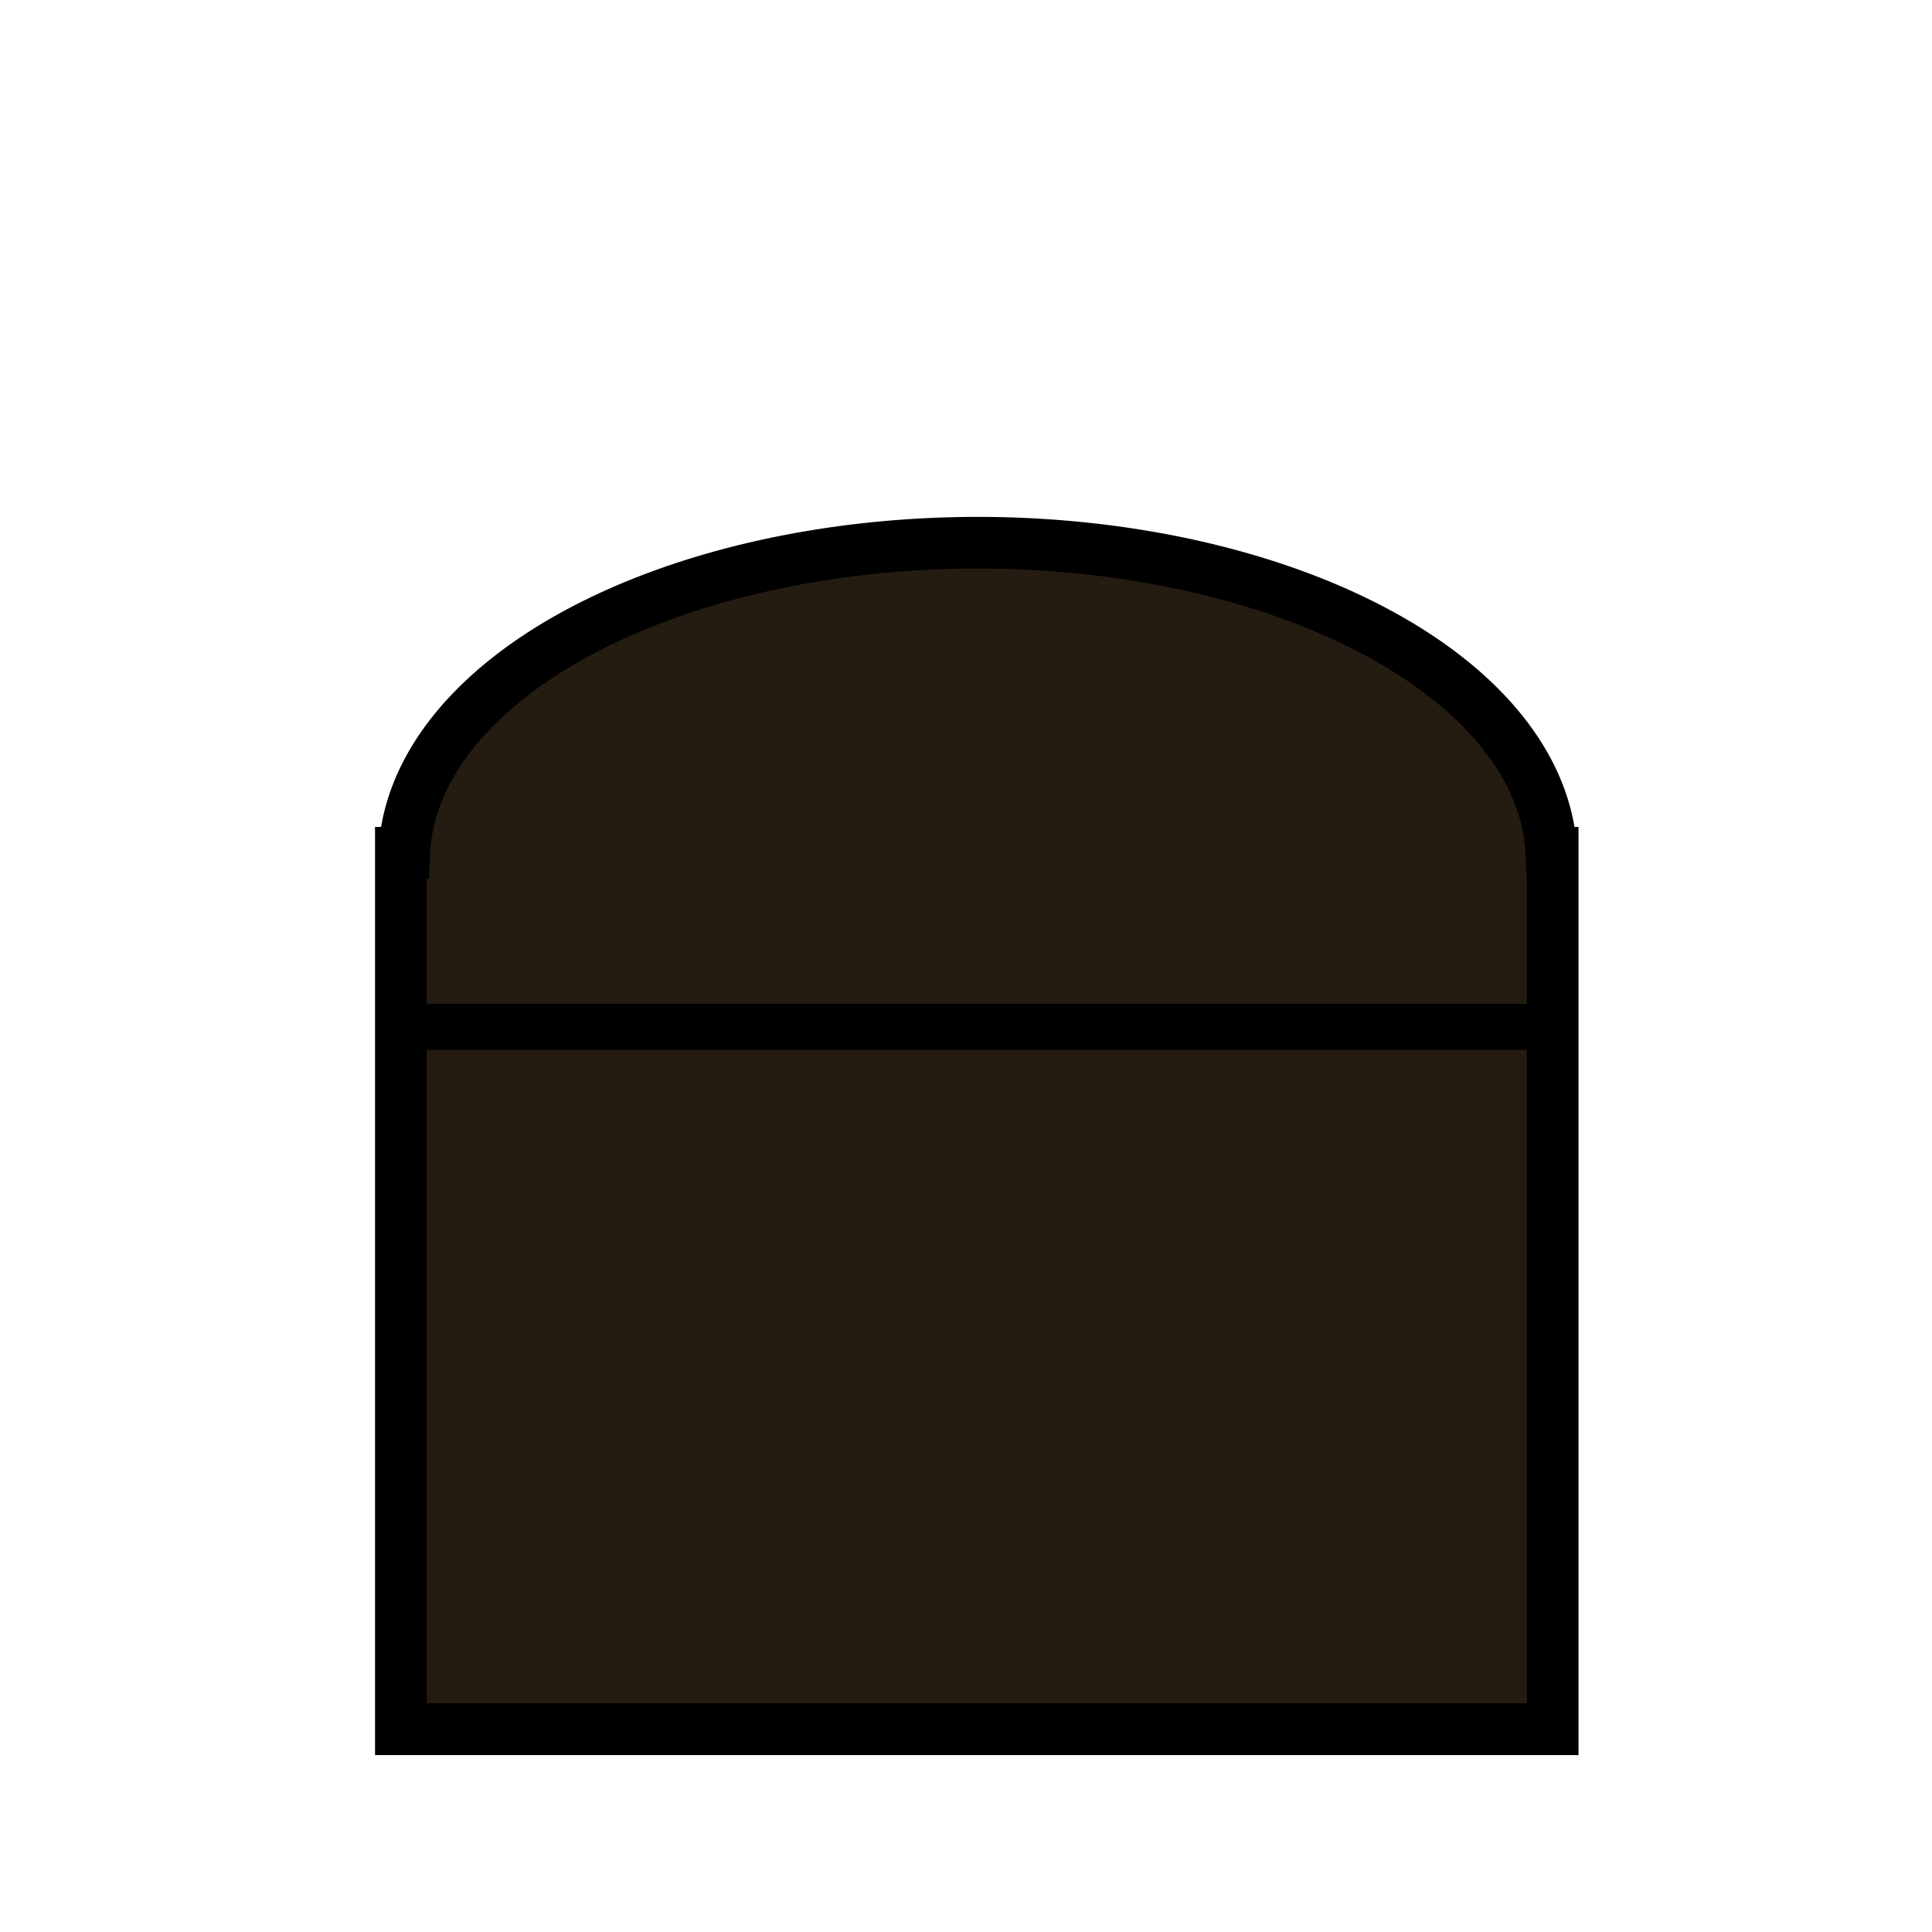 <?xml version="1.0" encoding="UTF-8" standalone="no"?>
<!-- Created with Inkscape (http://www.inkscape.org/) -->

<svg
   xmlns:osb="http://www.openswatchbook.org/uri/2009/osb"
   xmlns:dc="http://purl.org/dc/elements/1.1/"
   xmlns:cc="http://creativecommons.org/ns#"
   xmlns:rdf="http://www.w3.org/1999/02/22-rdf-syntax-ns#"
   xmlns:svg="http://www.w3.org/2000/svg"
   xmlns="http://www.w3.org/2000/svg"
   xmlns:sodipodi="http://sodipodi.sourceforge.net/DTD/sodipodi-0.dtd"
   xmlns:inkscape="http://www.inkscape.org/namespaces/inkscape"
   width="32"
   height="32"
   viewBox="0 0 8.467 8.467"
   version="1.1"
   id="svg8"
   inkscape:version="0.92.4 5da689c313, 2019-01-14"
   sodipodi:docname="Chest.svg">
  <defs
     id="defs2">
    <linearGradient
       id="linearGradient7148"
       osb:paint="solid">
      <stop
         style="stop-color:#000000;stop-opacity:1;"
         offset="0"
         id="stop7146" />
    </linearGradient>
    <linearGradient
       id="linearGradient7140"
       osb:paint="solid">
      <stop
         style="stop-color:#000000;stop-opacity:1;"
         offset="0"
         id="stop7138" />
    </linearGradient>
    <linearGradient
       id="linearGradient7134"
       osb:paint="solid">
      <stop
         style="stop-color:#3f3009;stop-opacity:1;"
         offset="0"
         id="stop7132" />
    </linearGradient>
    <marker
       inkscape:stockid="Arrow1Lstart"
       orient="auto"
       refY="0.0"
       refX="0.0"
       id="Arrow1Lstart"
       style="overflow:visible"
       inkscape:isstock="true">
      <path
         id="path2324"
         d="M 0.0,0.0 L 5.0,-5.0 L -12.5,0.0 L 5.0,5.0 L 0.0,0.0 z "
         style="fill-rule:evenodd;stroke:#000000;stroke-width:1.0pt"
         transform="scale(0.8) translate(12.5,0)" />
    </marker>
    <marker
       inkscape:isstock="true"
       style="overflow:visible"
       id="Arrow1Lstart-1"
       refX="0.0"
       refY="0.0"
       orient="auto"
       inkscape:stockid="Arrow1Lstart">
      <path
         transform="scale(0.8) translate(12.5,0)"
         style="fill-rule:evenodd;stroke:#000000;stroke-width:1.0pt"
         d="M 0.0,0.0 L 5.0,-5.0 L -12.5,0.0 L 5.0,5.0 L 0.0,0.0 z "
         id="path2324-2" />
    </marker>
    <filter
       inkscape:label="Bark"
       inkscape:menu="Textures"
       inkscape:menu-tooltip="Bark texture, vertical; use with deep colors"
       style="color-interpolation-filters:sRGB;"
       id="filter7128"
       x="-0.016"
       width="1.032"
       y="-0.015"
       height="1.031">
      <feTurbulence
         seed="10"
         baseFrequency="0.12 0.02"
         numOctaves="10"
         type="fractalNoise"
         id="feTurbulence7106" />
      <feColorMatrix
         values="1 0 0 0 0 0 1 0 0 0 0 0 1 0 0 0 0 0 0.7 0 "
         result="result5"
         id="feColorMatrix7108" />
      <feComposite
         in2="result5"
         operator="out"
         in="SourceGraphic"
         id="feComposite7110" />
      <feMorphology
         result="result3"
         radius="1.3"
         operator="dilate"
         id="feMorphology7112" />
      <feTurbulence
         seed="25"
         type="turbulence"
         baseFrequency="0.08 0.05"
         numOctaves="8"
         result="result91"
         id="feTurbulence7114" />
      <feDisplacementMap
         result="result4"
         scale="5"
         yChannelSelector="G"
         xChannelSelector="R"
         in="result3"
         in2="result91"
         id="feDisplacementMap7116" />
      <feSpecularLighting
         specularExponent="35"
         specularConstant="1"
         surfaceScale="2"
         lighting-color="rgb(255,255,255)"
         result="result1"
         in="result4"
         id="feSpecularLighting7120">
        <feDistantLight
           azimuth="235"
           elevation="75"
           id="feDistantLight7118" />
      </feSpecularLighting>
      <feComposite
         operator="in"
         result="result2"
         in="result1"
         in2="result4"
         id="feComposite7122" />
      <feComposite
         k3="1"
         k2="1"
         operator="arithmetic"
         result="result4"
         in="result4"
         in2="result2"
         id="feComposite7124" />
      <feBlend
         mode="multiply"
         in2="result4"
         id="feBlend7126" />
      <feGaussianBlur
         stdDeviation="0.048"
         id="feGaussianBlur7262" />
    </filter>
  </defs>
  <sodipodi:namedview
     id="base"
     pagecolor="#ffffff"
     bordercolor="#666666"
     borderopacity="1.0"
     inkscape:pageopacity="0.0"
     inkscape:pageshadow="2"
     inkscape:zoom="32"
     inkscape:cx="18.529568"
     inkscape:cy="12.483268"
     inkscape:document-units="mm"
     inkscape:current-layer="layer1"
     showgrid="false"
     inkscape:window-width="2560"
     inkscape:window-height="1416"
     inkscape:window-x="0"
     inkscape:window-y="0"
     inkscape:window-maximized="0"
     units="px" />
  <g
     inkscape:label="Layer 1"
     inkscape:groupmode="layer"
     id="layer1"
     transform="translate(0,-288.533)">
    <path
       style="fill:#241c10;fill-opacity:1;stroke:#000000;stroke-width:0.854;stroke-linecap:butt;stroke-linejoin:miter;stroke-miterlimit:4;stroke-dasharray:none;stroke-opacity:1;paint-order:normal"
       d="M 16.168,8.975 A 9.494,5.259 0 0 0 6.686,14.102 H 6.629 V 28.598 H 25.678 V 14.102 h -0.023 A 9.494,5.259 0 0 0 16.168,8.975 Z"
       transform="matrix(0.265,0,0,0.265,0,288.533)"
       id="rect7212"
       inkscape:connector-curvature="0" />
    <rect
       style="fill:none;fill-opacity:1;stroke:#000000;stroke-width:0.202;stroke-linecap:butt;stroke-linejoin:miter;stroke-miterlimit:4;stroke-dasharray:none;stroke-opacity:1;paint-order:normal"
       id="rect7212-7"
       width="5.04"
       height="3.066"
       x="1.754"
       y="293.033" />
  </g>
</svg>
